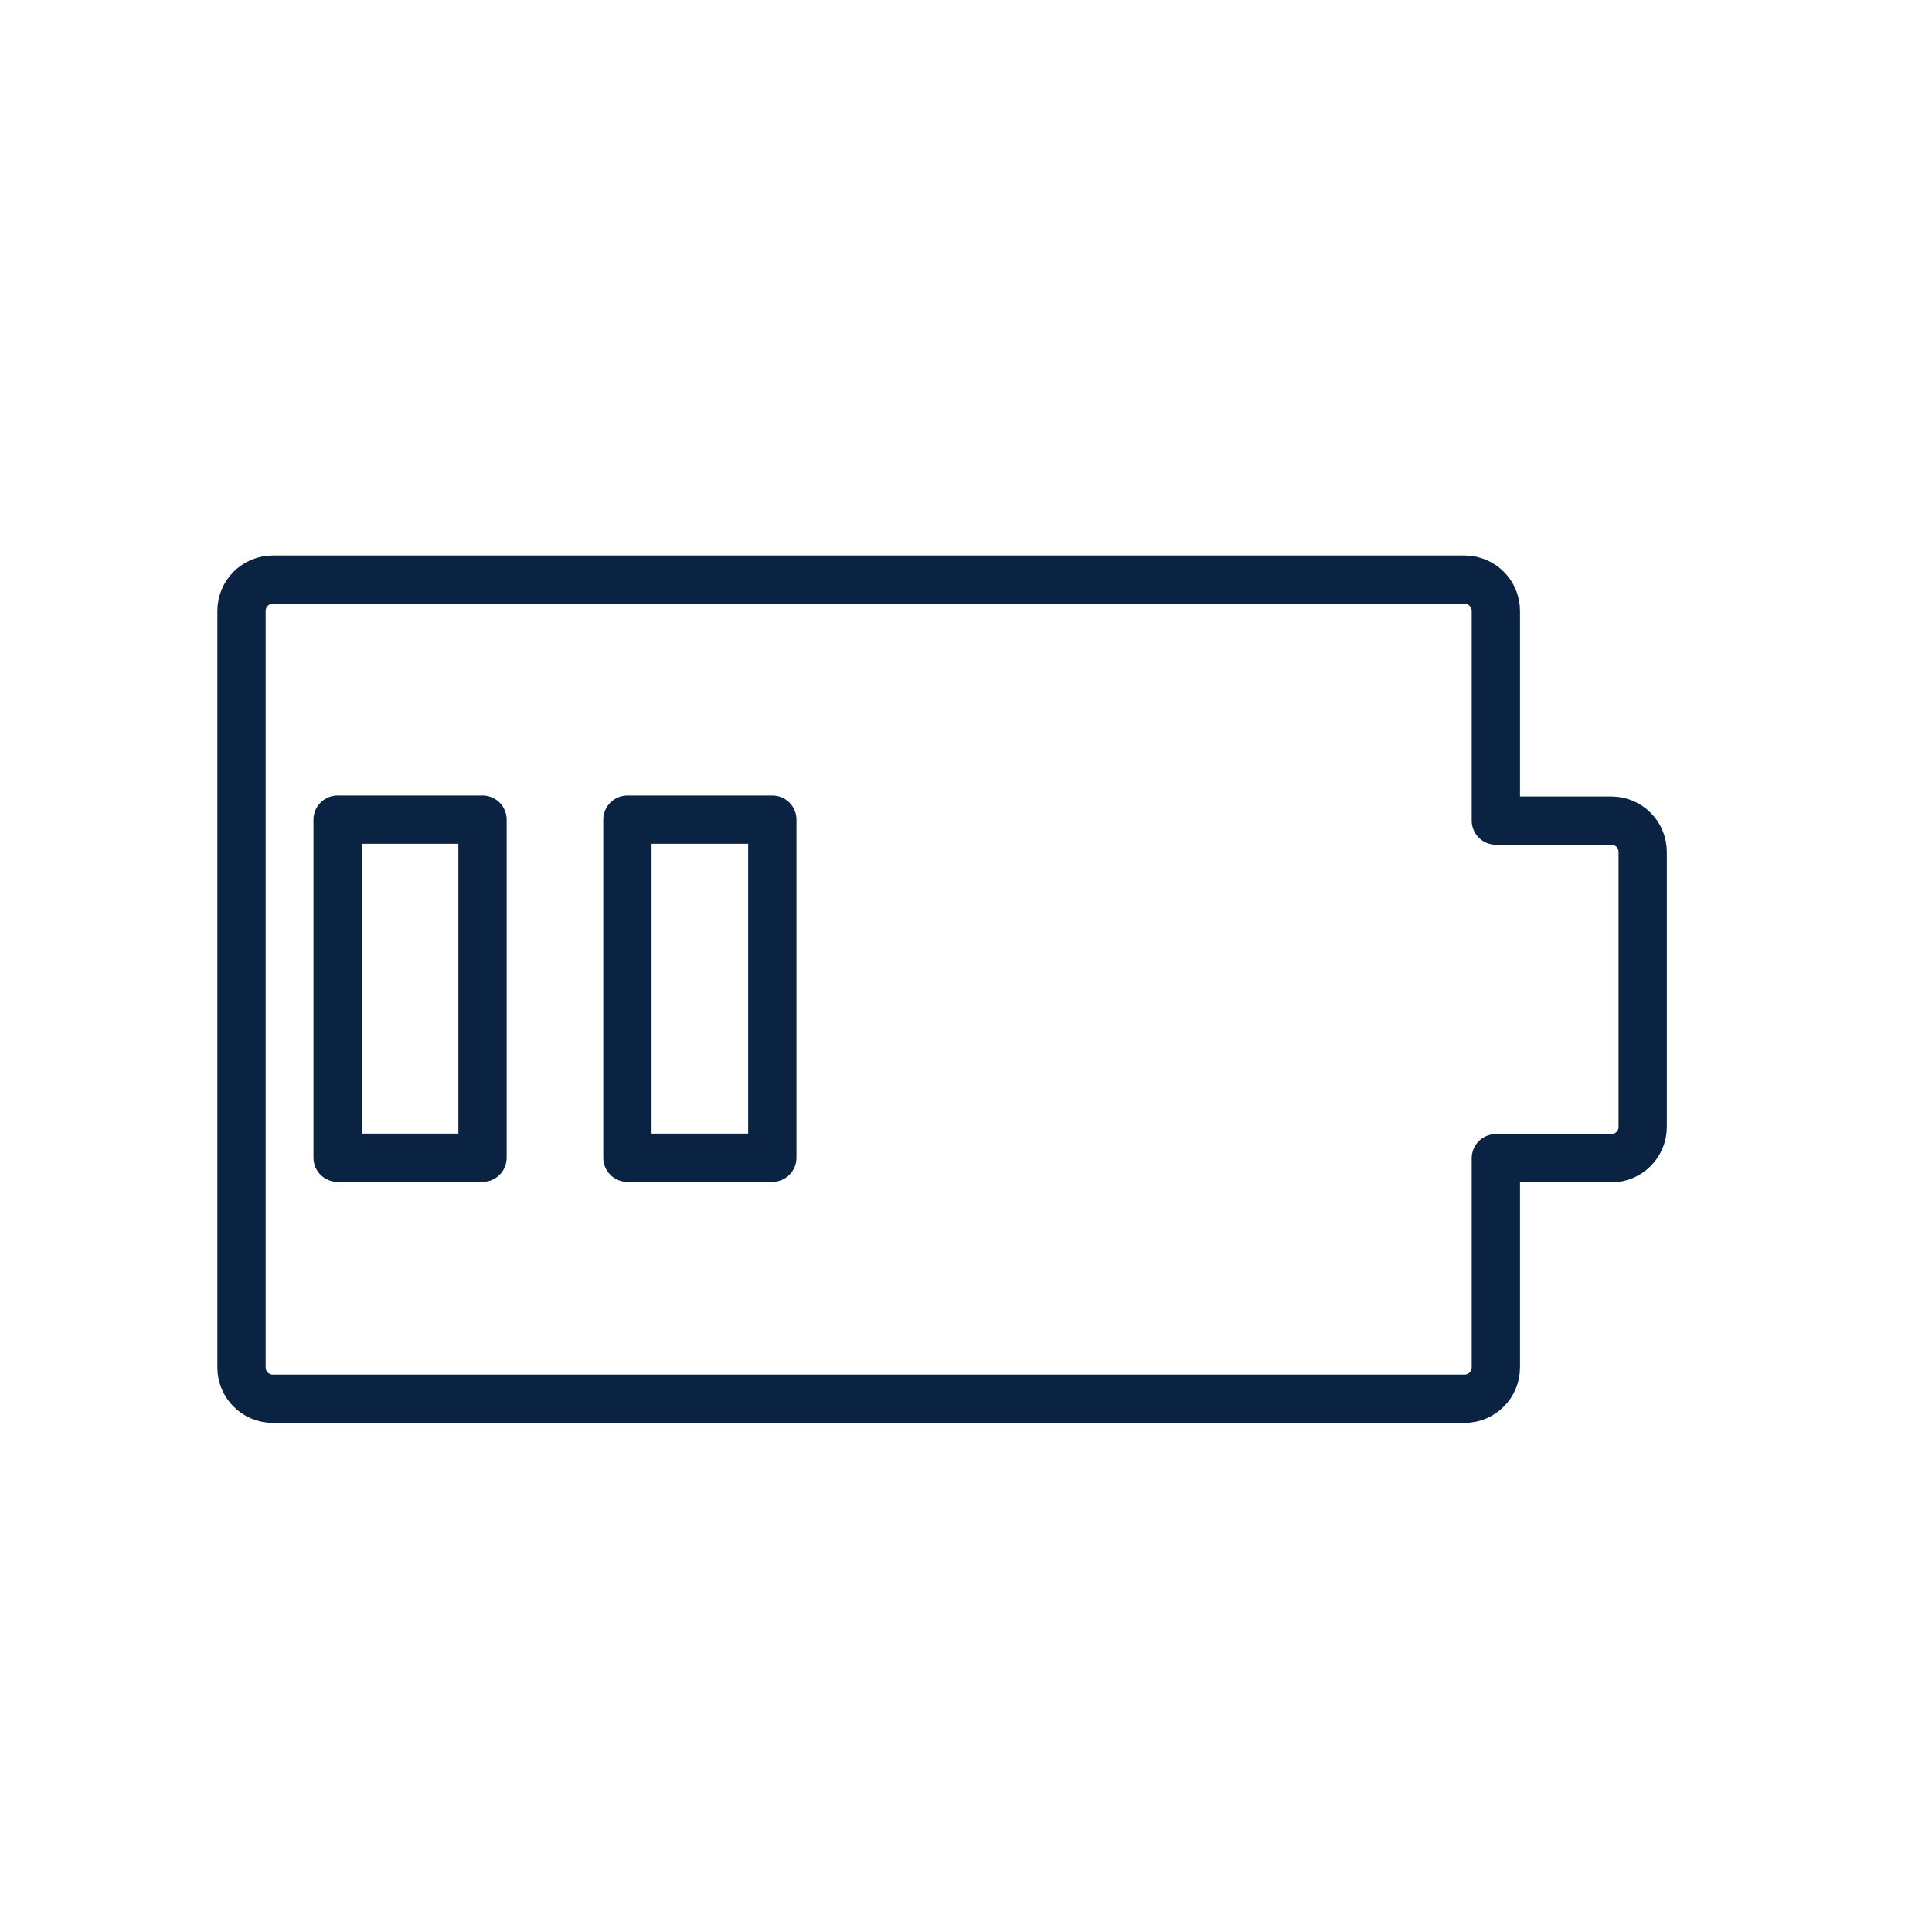 <svg width="40" height="40" viewBox="0 0 40 40" fill="none" xmlns="http://www.w3.org/2000/svg">
<path d="M30.97 16.98V12.65C30.97 12.29 30.68 12 30.32 12H5.65C5.29 12 5 12.29 5 12.65V28.31C5 28.67 5.29 28.96 5.65 28.96H30.32C30.68 28.96 30.97 28.67 30.97 28.31V23.98H33.36C33.72 23.98 34.01 23.69 34.01 23.33V17.64C34.01 17.28 33.72 16.99 33.36 16.99H30.97V16.98Z" stroke="#0B2343" stroke-linecap="round" stroke-linejoin="round"/>
<path d="M9.99 16.97H6.99V23.97H9.99V16.97Z" stroke="#0B2343" stroke-miterlimit="10" stroke-linecap="round" stroke-linejoin="round"/>
<path d="M15.99 16.97H12.99V23.97H15.99V16.97Z" stroke="#0B2343" stroke-miterlimit="10" stroke-linecap="round" stroke-linejoin="round"/>
</svg>
